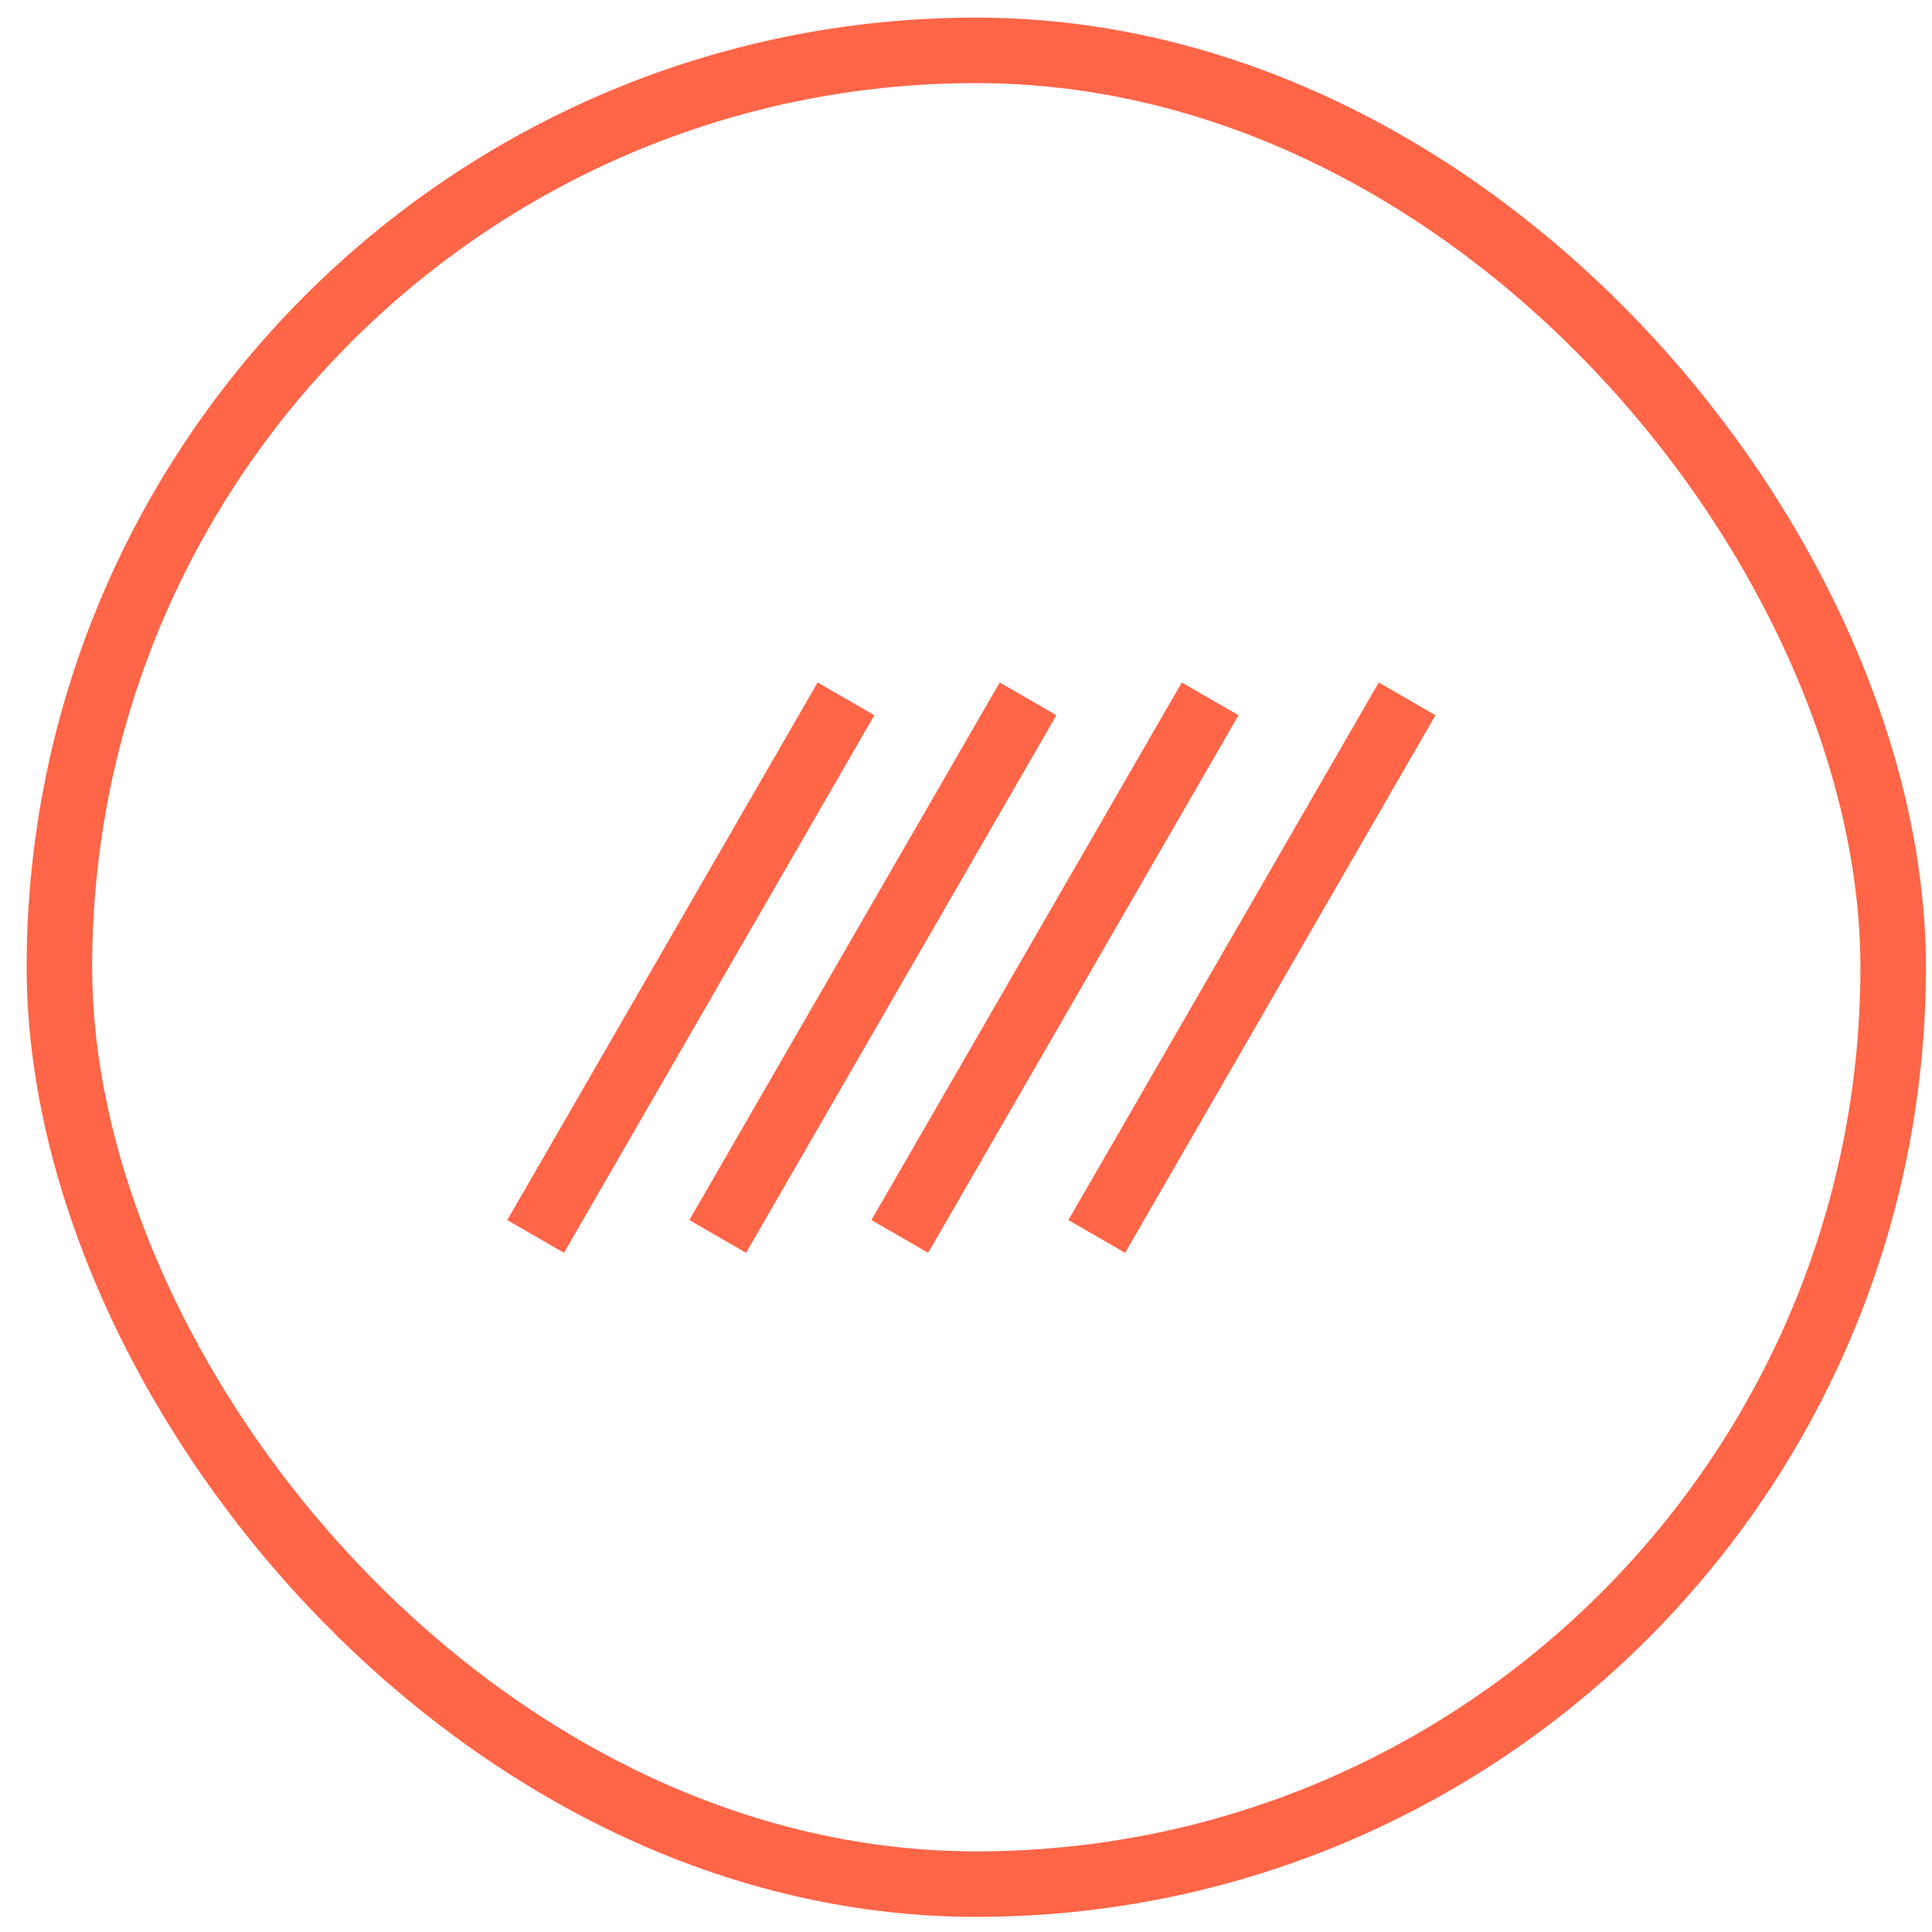 <svg width="59" height="59" viewBox="0 0 59 59" fill="none" xmlns="http://www.w3.org/2000/svg">
<line x1="16.357" y1="37.759" x2="25.835" y2="21.342" stroke="#FF6547" stroke-width="2"/>
<line x1="21.917" y1="37.759" x2="31.395" y2="21.342" stroke="#FF6547" stroke-width="2"/>
<line x1="27.478" y1="37.759" x2="36.956" y2="21.342" stroke="#FF6547" stroke-width="2"/>
<line x1="33.493" y1="37.759" x2="42.971" y2="21.342" stroke="#FF6547" stroke-width="2"/>
<rect x="1.814" y="1.538" width="56" height="56" rx="28" stroke="#FF6547" stroke-width="2"/>
</svg>
